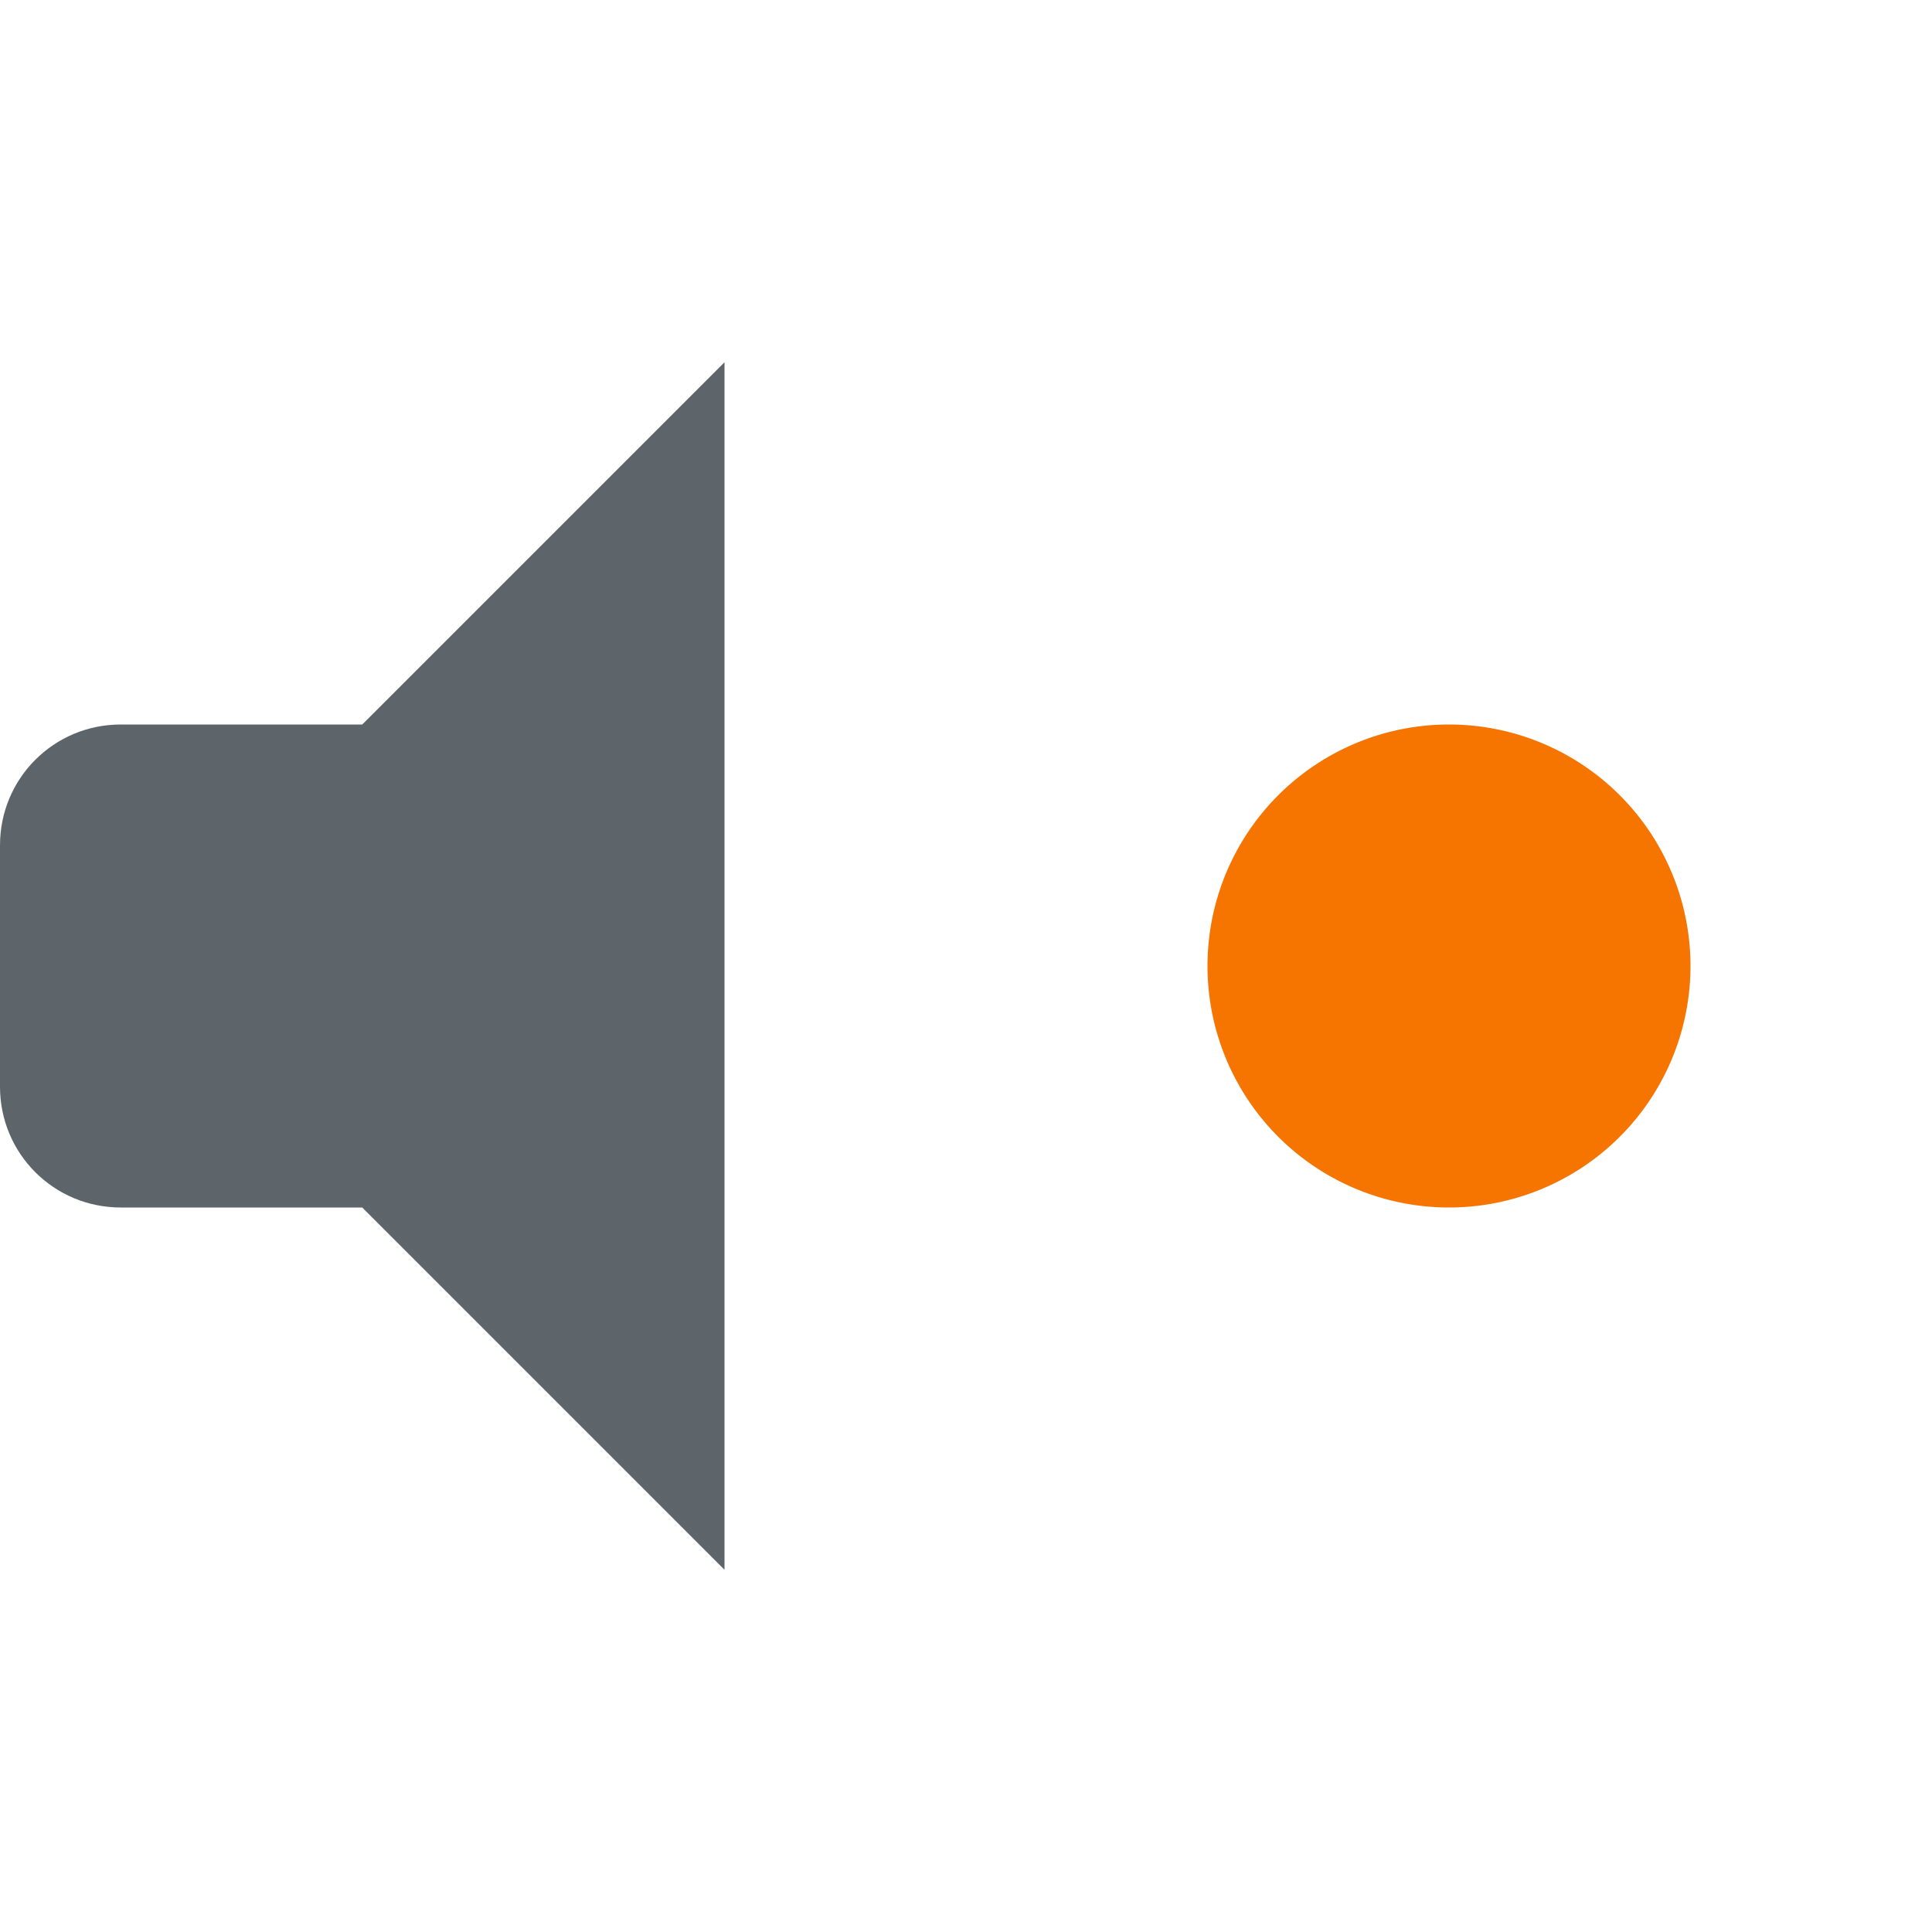 <svg version="1.1" viewBox="0 0 16 16" xmlns="http://www.w3.org/2000/svg">
 <defs>
  <style id="current-color-scheme" type="text/css">.ColorScheme-Text {
        color:#5d656b;
      }
      .ColorScheme-NeutralText {
        color:#f67400;
      }</style>
 </defs>
 <path class="ColorScheme-NeutralText" d="m14 8a2 2 0 0 1-2 2 2 2 0 0 1-2-2 2 2 0 0 1 2-2 2 2 0 0 1 2 2z" fill="currentColor"/>
 <path class="ColorScheme-Text" d="m6 3-3 3h-2c-0.554 0-1 0.446-1 1v2c0 0.554 0.446 1 1 1h2l3 3z" fill="currentColor"/>
</svg>
